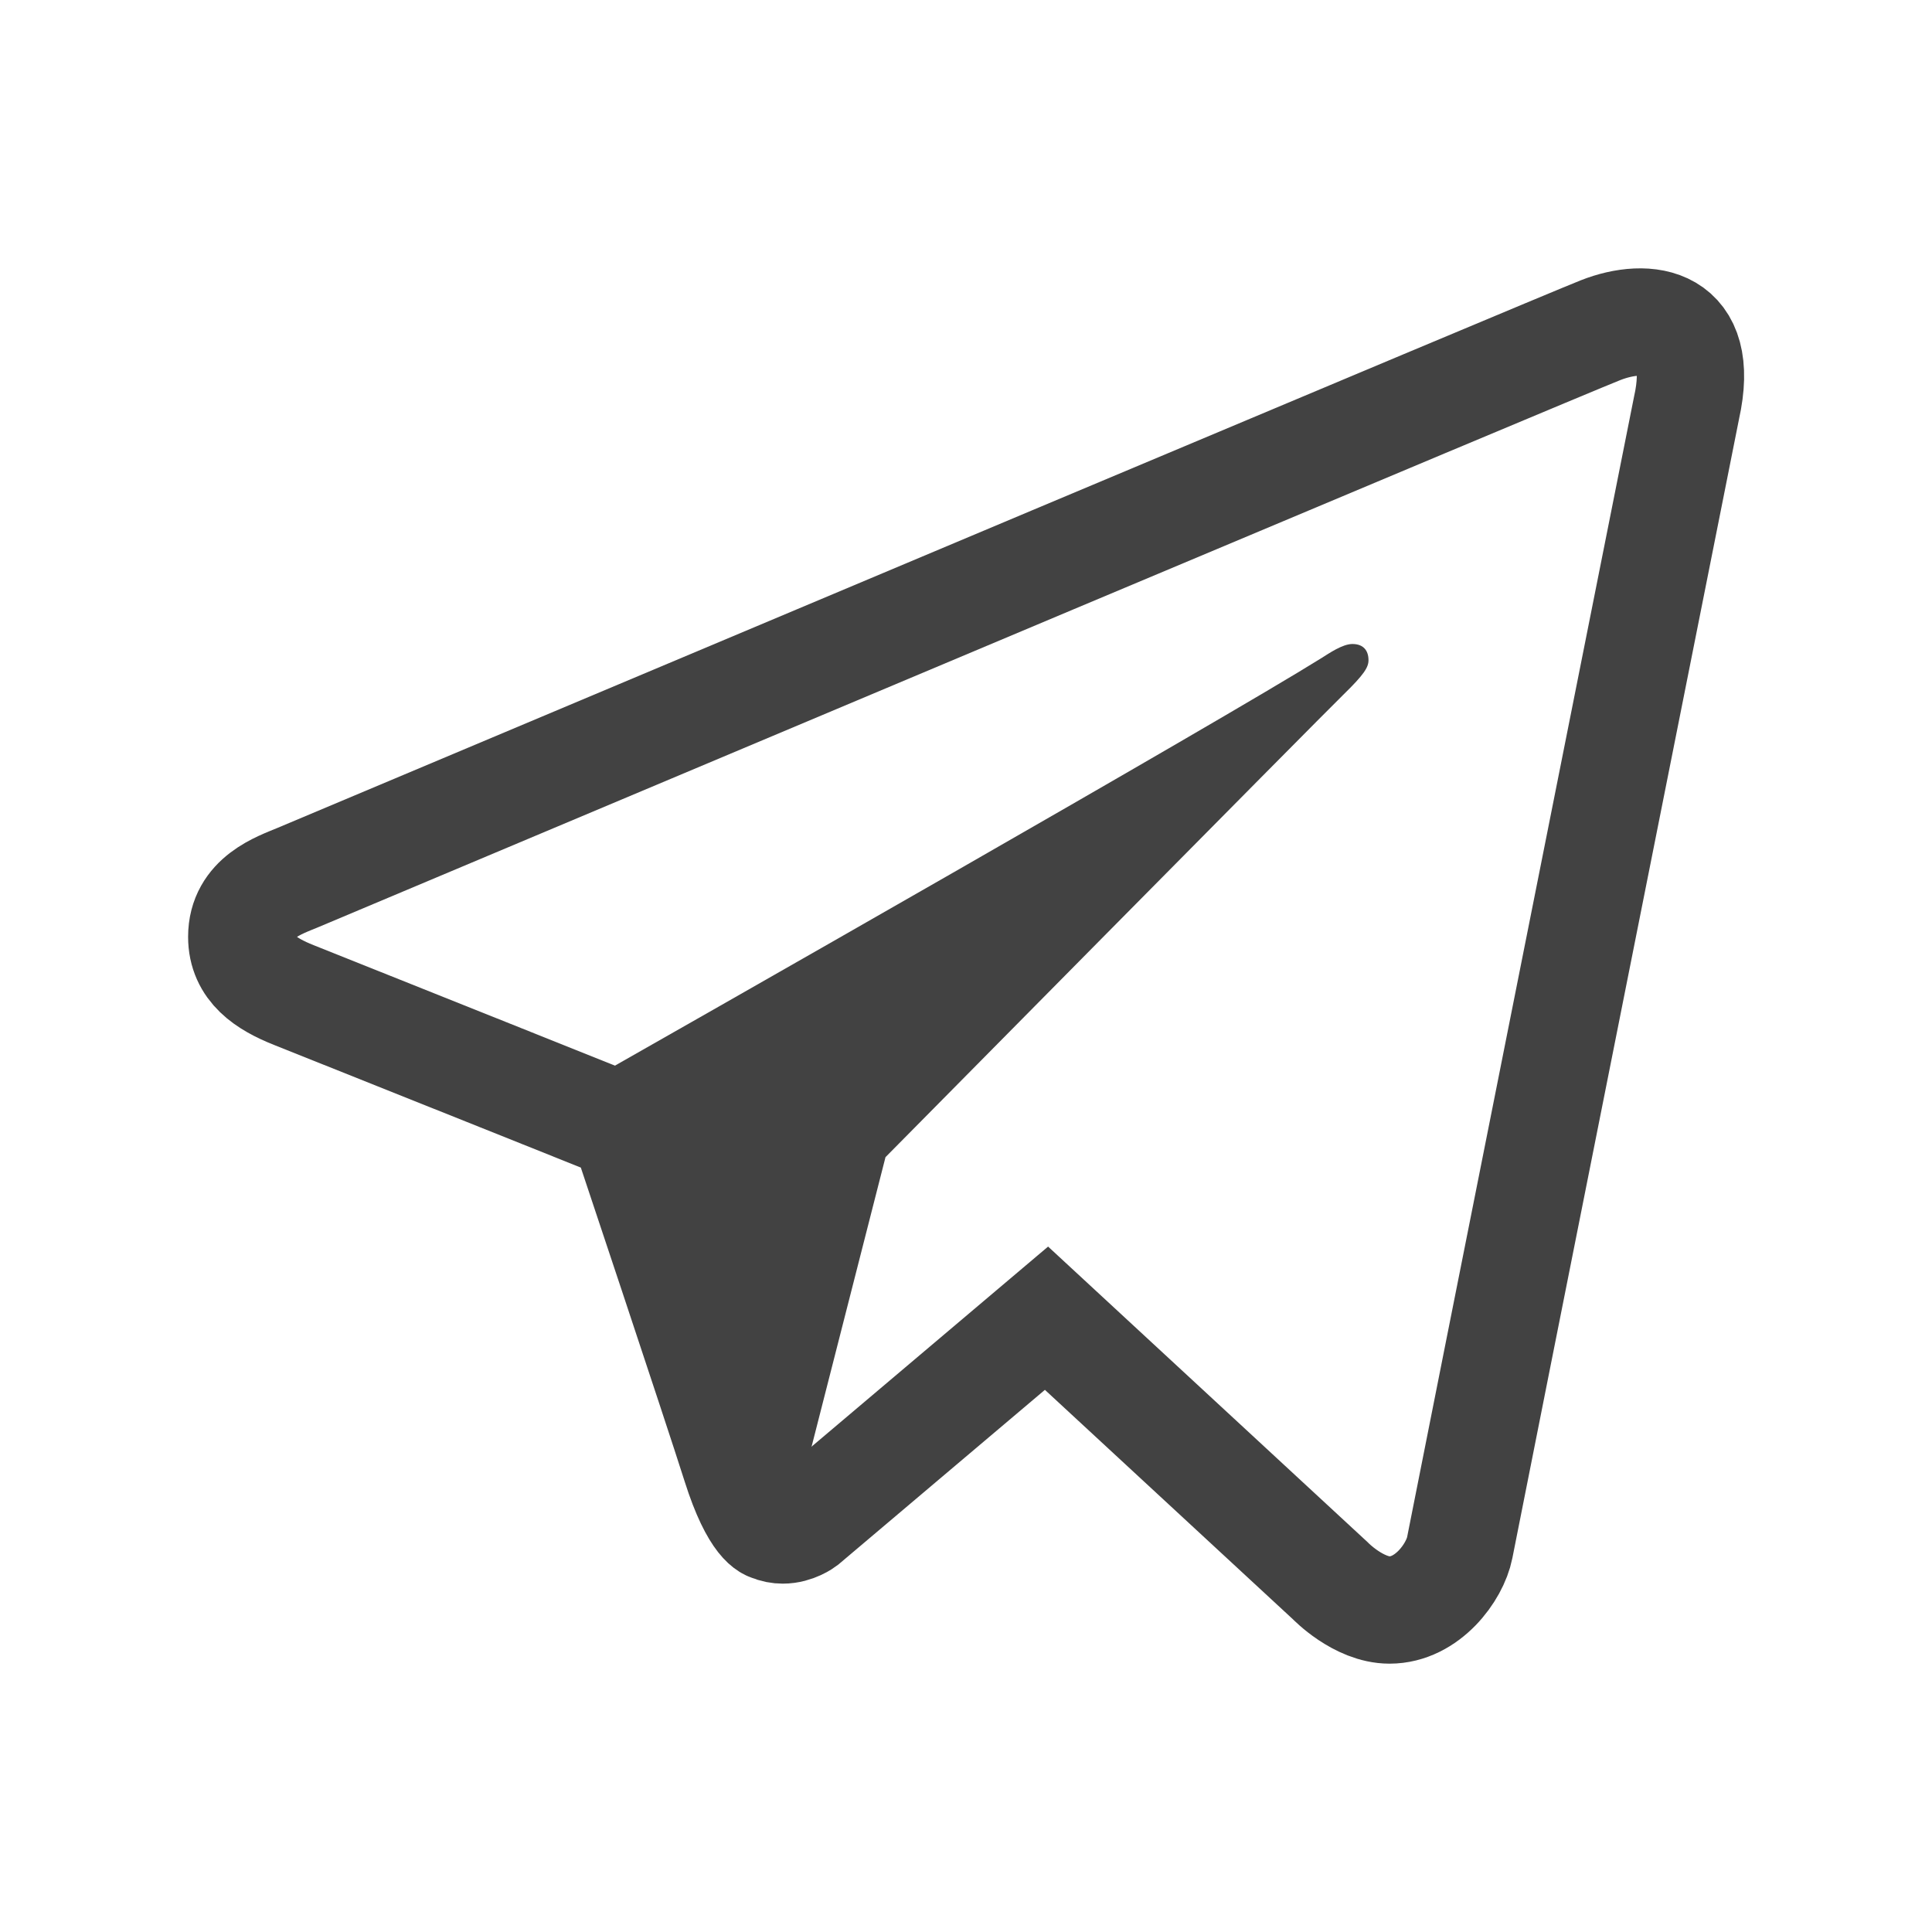 <svg width="36" height="36" viewBox="0 0 36 36" fill="none" xmlns="http://www.w3.org/2000/svg">
<path d="M29.823 6.153C28.997 6.479 11.556 13.824 5.55 16.352C5.199 16.499 4.505 16.724 4.505 17.456C4.505 18.044 4.956 18.335 5.477 18.542C6.791 19.065 11.625 21 11.625 21C11.625 21 13.352 26.168 13.71 27.3C14.069 28.434 14.357 28.461 14.357 28.461C14.436 28.496 14.514 28.509 14.586 28.509C14.817 28.509 14.994 28.374 14.994 28.374L19.5 24.563L24.786 29.453C24.786 29.453 25.311 30 25.892 30C26.598 30 27.11 29.295 27.2 28.838C27.324 28.197 31.425 7.605 31.425 7.605C31.797 5.945 30.695 5.81 29.823 6.153Z" stroke="#424242" stroke-width="2" stroke-miterlimit="10"/>
<path d="M25.2 12C25.013 12 24.759 12.178 24.624 12.262C22.692 13.467 13.005 18.98 10.349 20.488C11.097 20.788 11.625 21 11.625 21C11.625 21 13.352 26.168 13.71 27.3C14.069 28.434 14.357 28.461 14.357 28.461C14.436 28.495 14.514 28.509 14.586 28.509C14.645 28.509 14.685 28.488 14.735 28.474L16.5 21.562C16.5 21.562 24.545 13.421 25.029 12.947C25.419 12.567 25.5 12.434 25.5 12.302C25.5 12.126 25.409 12 25.2 12Z" fill="#424242"/>
</svg>
